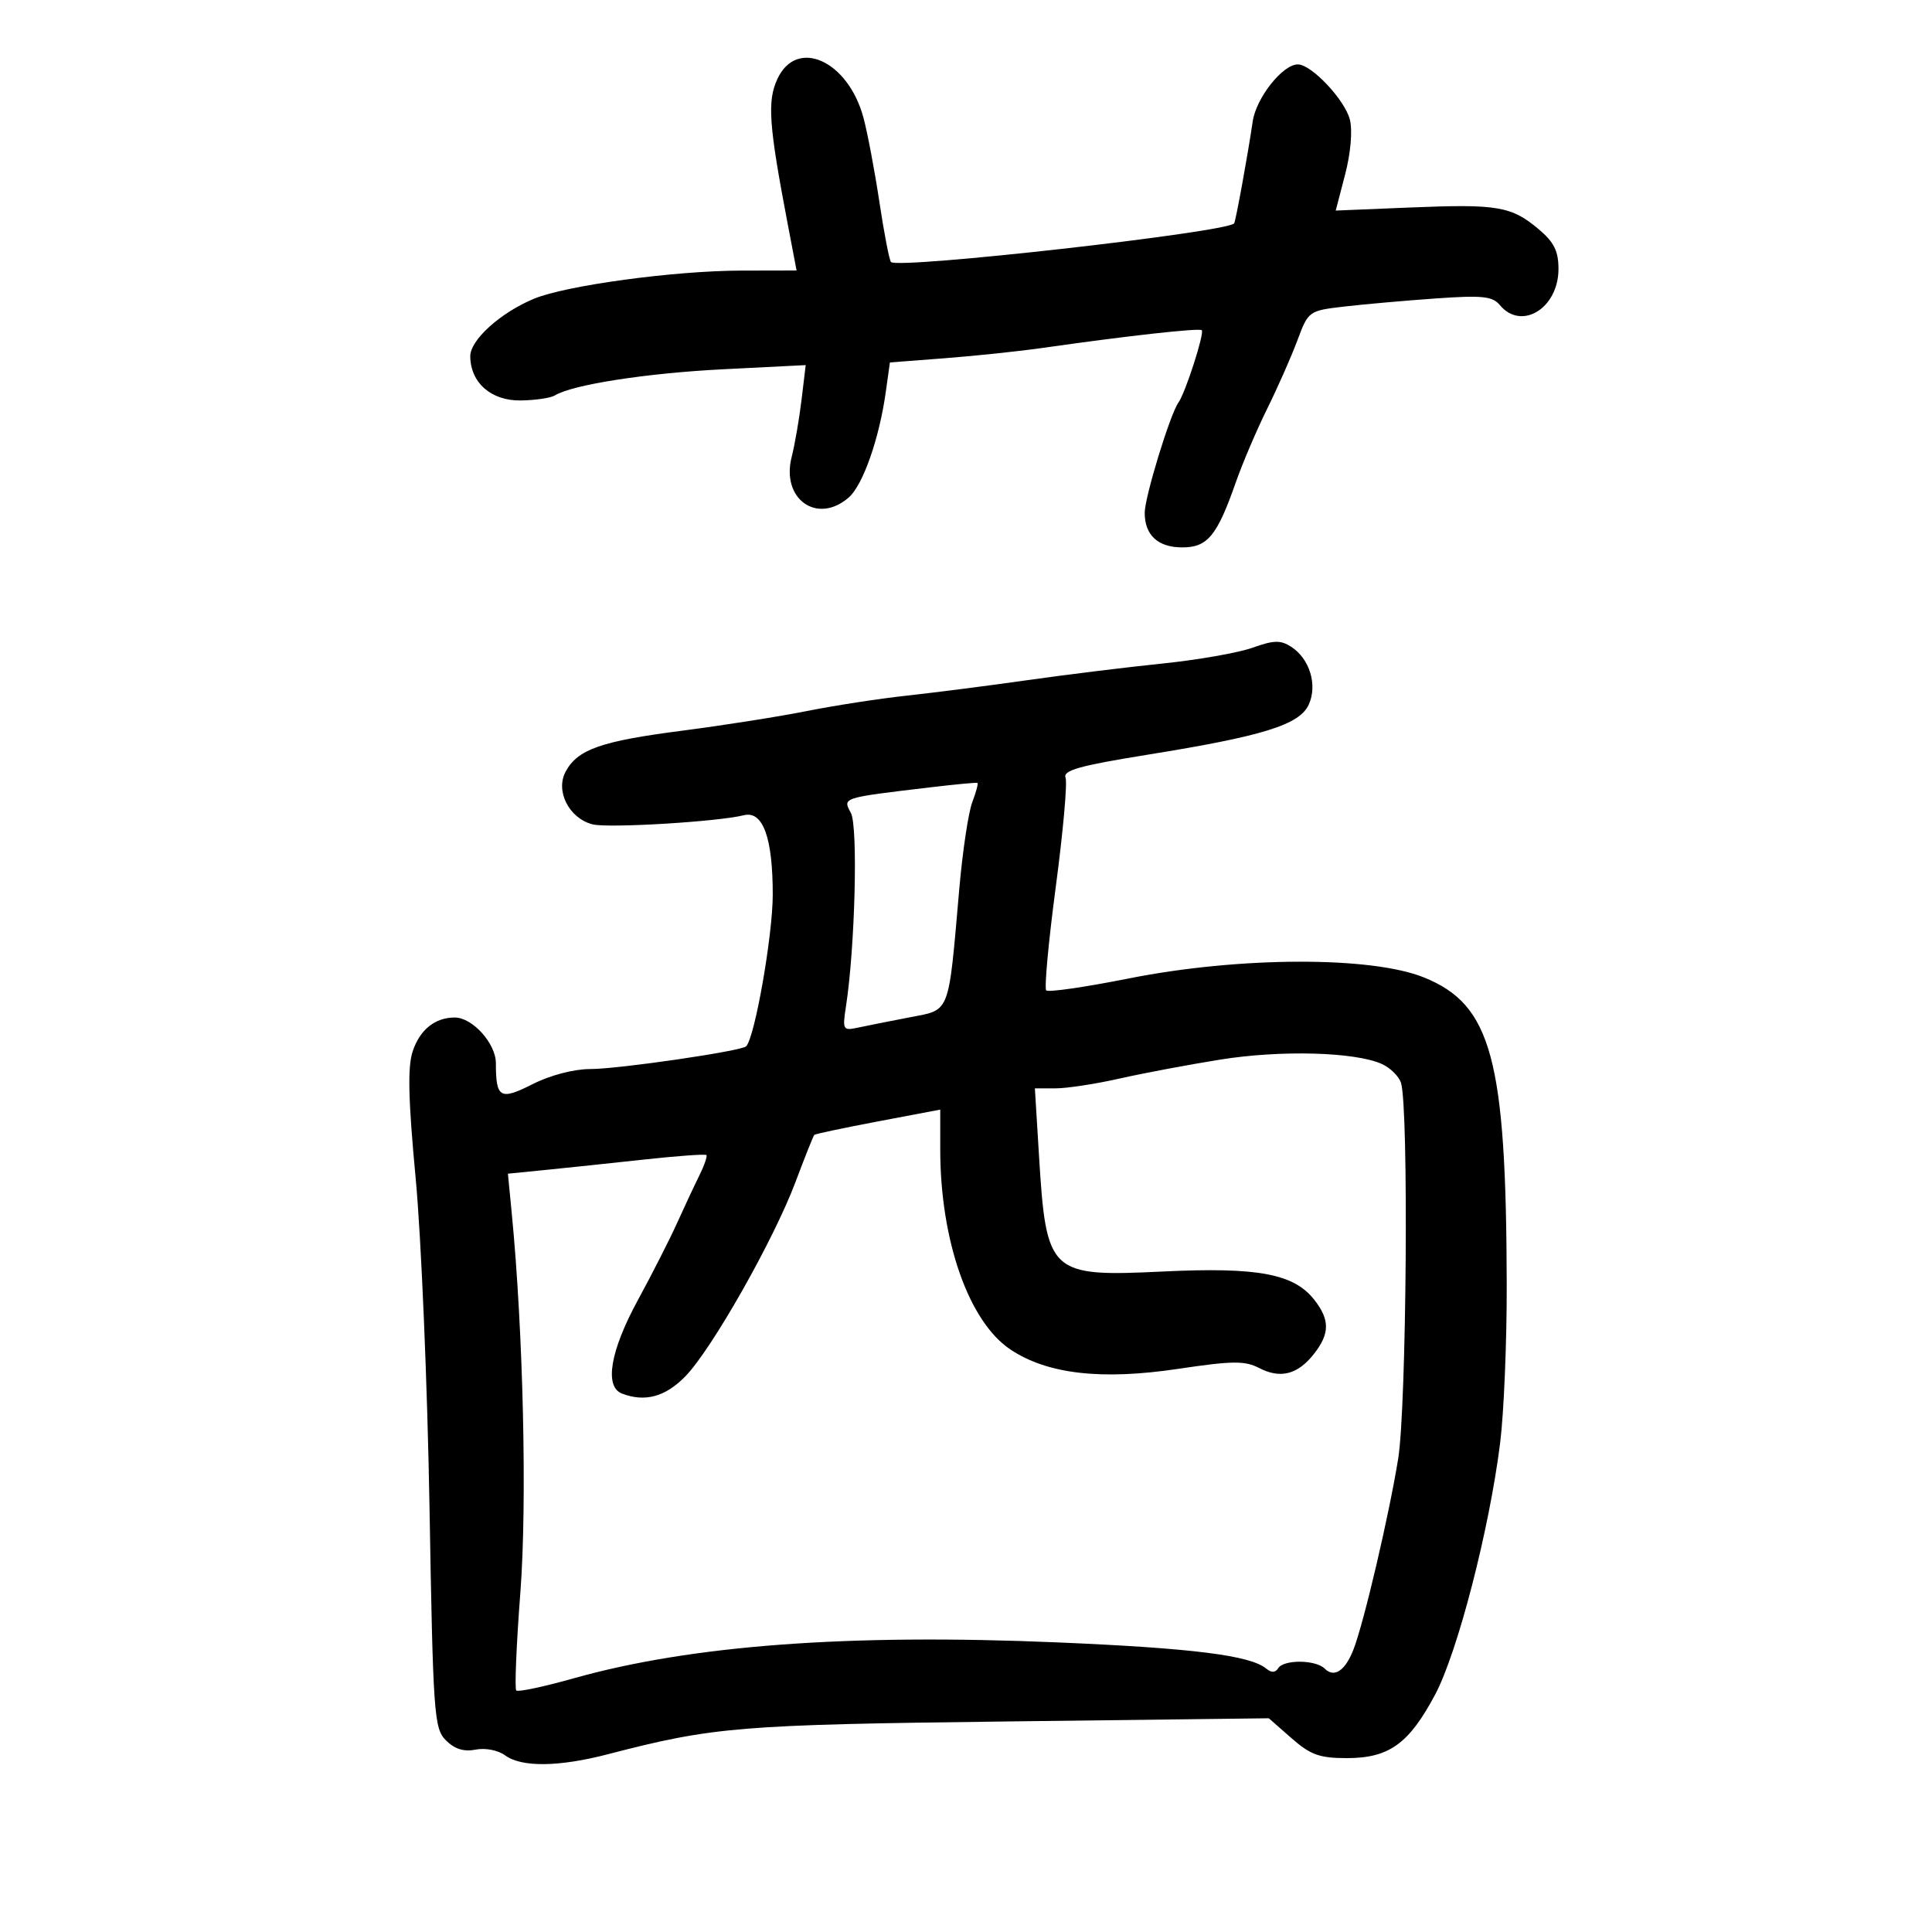 <svg xmlns="http://www.w3.org/2000/svg" width="300" height="300" viewBox="0 0 300 300" version="1.1">
	<path d="M 120.718 12.250 C 119.115 15.701, 119.373 19.355, 122.309 34.750 L 123.691 42 115.096 42.018 C 104.652 42.041, 87.824 44.332, 82.871 46.406 C 77.656 48.590, 72.996 52.816, 73.022 55.339 C 73.064 59.436, 76.273 62.246, 80.839 62.183 C 83.121 62.151, 85.512 61.802, 86.153 61.406 C 88.864 59.730, 100.371 57.941, 112.305 57.339 L 125.110 56.693 124.461 62.097 C 124.104 65.068, 123.415 69.057, 122.929 70.960 C 121.259 77.499, 126.900 81.503, 131.791 77.250 C 133.992 75.336, 136.528 68.119, 137.540 60.890 L 138.185 56.281 146.766 55.621 C 151.485 55.258, 158.306 54.539, 161.923 54.022 C 175.076 52.143, 186.235 50.902, 186.610 51.277 C 187.058 51.725, 184.058 61.029, 182.991 62.500 C 181.701 64.280, 177.750 77.190, 177.750 79.628 C 177.750 83.110, 179.808 85, 183.599 85 C 187.505 85, 188.993 83.193, 191.878 74.947 C 192.926 71.951, 195.120 66.800, 196.753 63.500 C 198.386 60.200, 200.499 55.420, 201.448 52.877 C 203.156 48.304, 203.232 48.248, 208.634 47.613 C 211.636 47.260, 218.017 46.693, 222.814 46.353 C 230.166 45.831, 231.747 45.990, 232.889 47.367 C 236.246 51.411, 242 47.871, 242 41.760 C 242 38.987, 241.305 37.593, 238.923 35.589 C 234.693 32.029, 232.538 31.662, 219.106 32.215 L 207.410 32.697 208.872 27.083 C 209.736 23.769, 210.038 20.287, 209.610 18.583 C 208.842 15.521, 203.644 10, 201.531 10 C 199.165 10, 195.052 15.198, 194.519 18.862 C 193.778 23.952, 191.862 34.460, 191.633 34.696 C 190.258 36.106, 139.482 41.816, 138.354 40.687 C 138.096 40.429, 137.285 36.232, 136.551 31.359 C 135.818 26.487, 134.702 20.592, 134.073 18.259 C 131.679 9.392, 123.711 5.807, 120.718 12.250 M 194.500 100.576 C 192.300 101.363, 186 102.470, 180.500 103.033 C 175 103.597, 165.550 104.761, 159.500 105.620 C 153.450 106.479, 145.021 107.559, 140.769 108.021 C 136.517 108.483, 129.542 109.560, 125.269 110.414 C 120.996 111.268, 112.325 112.635, 106 113.451 C 93.298 115.090, 89.690 116.357, 87.827 119.829 C 86.211 122.840, 88.369 127.066, 92 128.003 C 94.420 128.627, 111.441 127.603, 115.500 126.589 C 118.467 125.848, 120.001 130.068, 119.992 138.949 C 119.986 145.284, 117.201 161.132, 115.859 162.474 C 115.115 163.218, 96.040 166, 91.680 166 C 89.112 166, 85.451 166.956, 82.715 168.341 C 77.660 170.900, 77 170.525, 77 165.093 C 77 162.036, 73.369 158, 70.620 158 C 67.543 158, 65.191 159.892, 64.079 163.261 C 63.274 165.700, 63.394 170.748, 64.549 183.019 C 65.402 192.083, 66.366 214.976, 66.691 233.891 C 67.249 266.300, 67.396 268.396, 69.245 270.245 C 70.592 271.592, 72.038 272.043, 73.854 271.681 C 75.362 271.381, 77.335 271.767, 78.441 272.577 C 80.985 274.442, 86.747 274.380, 94.356 272.406 C 110.846 268.129, 114.684 267.813, 156.261 267.308 L 197.021 266.812 200.546 269.906 C 203.492 272.493, 204.899 273, 209.130 273 C 215.686 273, 218.769 270.786, 222.833 263.162 C 226.330 256.601, 231.271 237.480, 232.945 224.026 C 233.525 219.366, 233.984 208.341, 233.964 199.526 C 233.886 164.426, 231.621 156.018, 221.100 151.771 C 212.888 148.456, 192.373 148.530, 175.269 151.935 C 168.541 153.275, 162.777 154.110, 162.459 153.792 C 162.141 153.474, 162.808 146.230, 163.943 137.695 C 165.077 129.160, 165.759 121.536, 165.458 120.752 C 165.025 119.623, 167.671 118.884, 178.206 117.188 C 196.156 114.300, 201.794 112.546, 203.224 109.408 C 204.608 106.371, 203.369 102.291, 200.500 100.436 C 198.852 99.371, 197.796 99.395, 194.500 100.576 M 144.500 122.252 C 130.616 123.905, 130.840 123.833, 132.127 126.238 C 133.251 128.338, 132.769 147.190, 131.358 156.298 C 130.803 159.885, 130.902 160.068, 133.135 159.587 C 134.436 159.308, 138.040 158.589, 141.144 157.991 C 147.650 156.736, 147.224 157.827, 148.962 137.967 C 149.469 132.174, 150.373 126.149, 150.970 124.579 C 151.567 123.008, 151.931 121.654, 151.778 121.571 C 151.625 121.487, 148.350 121.794, 144.500 122.252 M 189.500 164.531 C 184.550 165.323, 177.486 166.653, 173.803 167.486 C 170.119 168.319, 165.663 169, 163.901 169 L 160.696 169 161.332 179.393 C 162.460 197.829, 162.945 198.284, 180.574 197.440 C 195.299 196.735, 200.892 197.776, 204.068 201.814 C 206.520 204.931, 206.509 207.084, 204.024 210.242 C 201.504 213.446, 198.815 214.135, 195.515 212.423 C 193.303 211.276, 191.372 211.296, 182.950 212.555 C 171.039 214.336, 162.685 213.381, 156.942 209.580 C 150.443 205.279, 146 192.646, 146 178.467 L 146 172.300 136.357 174.126 C 131.054 175.130, 126.592 176.075, 126.442 176.226 C 126.292 176.377, 124.987 179.650, 123.541 183.500 C 120.148 192.537, 110.486 209.578, 106.391 213.750 C 103.292 216.907, 100.136 217.757, 96.582 216.393 C 93.813 215.330, 94.753 209.774, 99.033 201.910 C 101.251 197.834, 103.979 192.475, 105.095 190 C 106.211 187.525, 107.773 184.189, 108.566 182.588 C 109.360 180.986, 109.864 179.531, 109.687 179.354 C 109.510 179.177, 105.120 179.495, 99.933 180.061 C 94.745 180.628, 87.883 181.352, 84.684 181.671 L 78.868 182.250 79.463 188.375 C 81.258 206.833, 81.862 233.384, 80.804 247.255 C 80.184 255.371, 79.896 262.230, 80.164 262.497 C 80.431 262.765, 84.441 261.916, 89.075 260.610 C 107.327 255.469, 131.732 253.654, 164.141 255.028 C 185.172 255.920, 194.144 257.044, 196.620 259.100 C 197.424 259.767, 198.037 259.750, 198.470 259.049 C 199.328 257.660, 204.304 257.704, 205.713 259.113 C 207.174 260.574, 208.875 259.441, 210.160 256.153 C 211.771 252.029, 215.679 235.357, 217.110 226.500 C 218.412 218.447, 218.760 171.968, 217.547 168.147 C 217.225 167.133, 215.894 165.817, 214.590 165.223 C 210.465 163.343, 198.906 163.024, 189.500 164.531" stroke="none" fill="black" fill-rule="evenodd"/>
</svg>